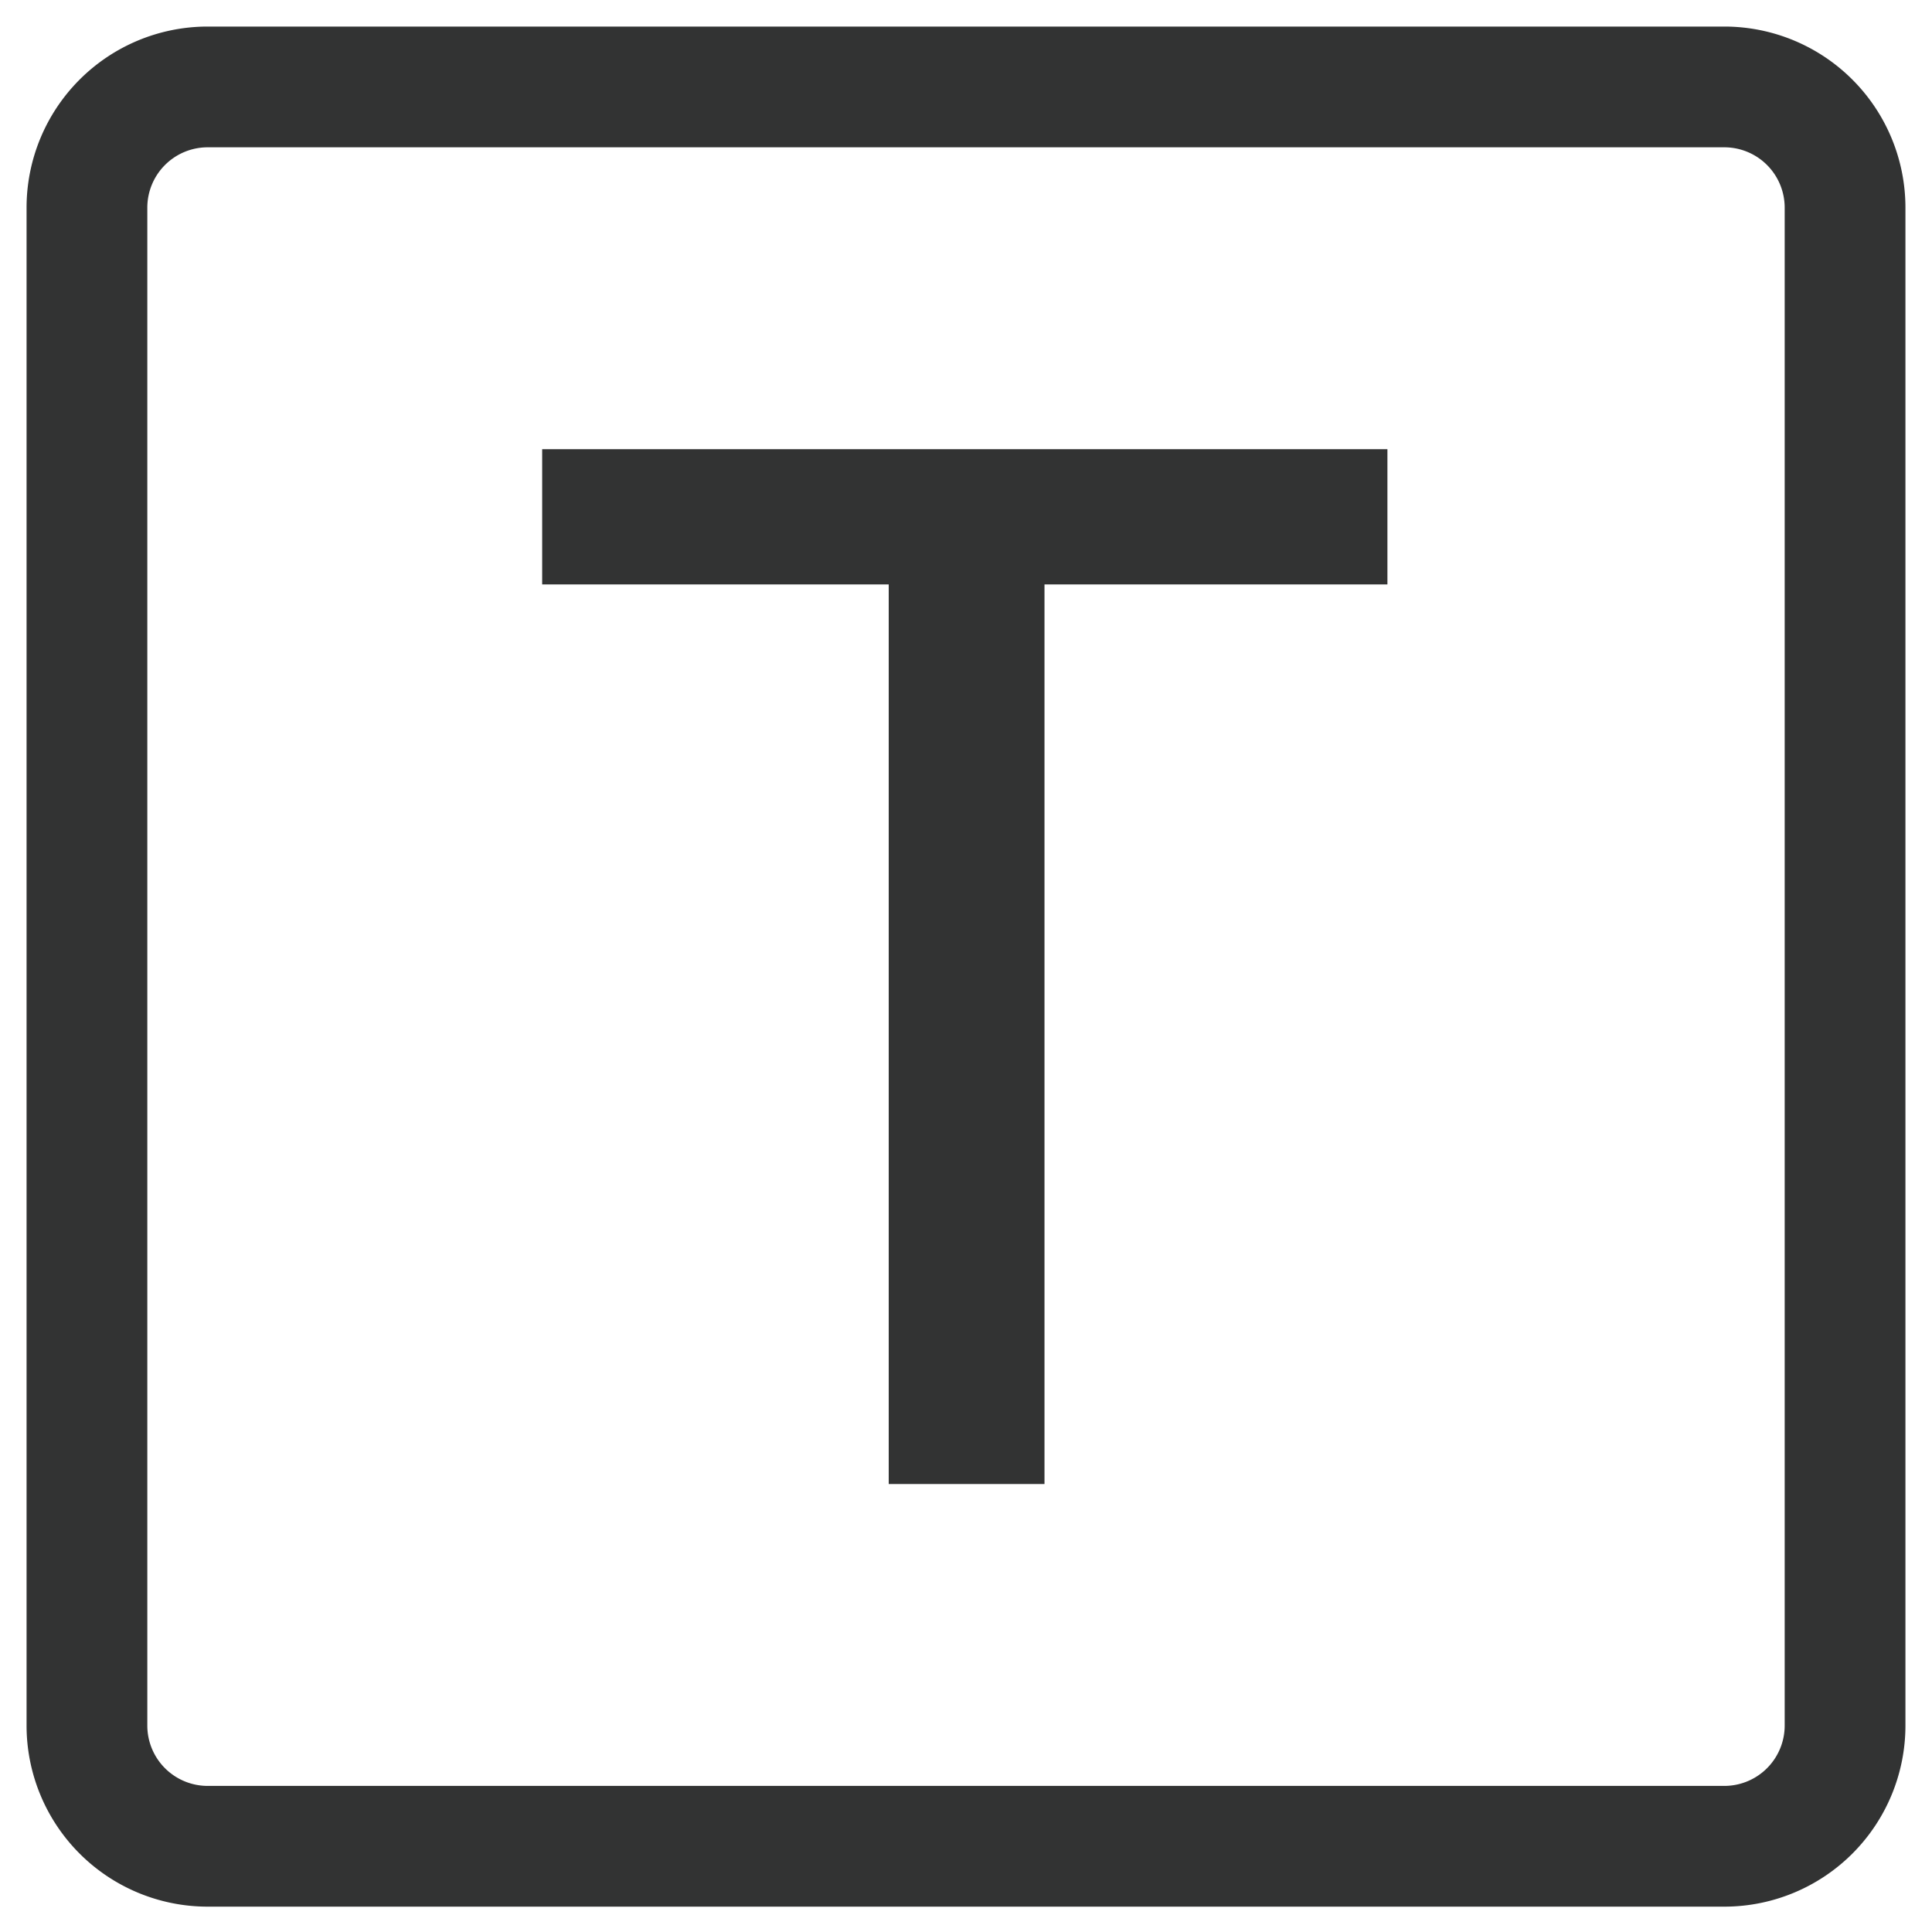 <?xml version="1.0" standalone="no"?><!DOCTYPE svg PUBLIC "-//W3C//DTD SVG 1.1//EN" "http://www.w3.org/Graphics/SVG/1.1/DTD/svg11.dtd"><svg t="1594004980521" class="icon" viewBox="0 0 1024 1024" version="1.1" xmlns="http://www.w3.org/2000/svg" p-id="4916" xmlns:xlink="http://www.w3.org/1999/xlink" width="200" height="200"><path d="M914.56 1010.56H109.44a96 96 0 0 1-95.36-96V110.08A96 96 0 0 1 109.44 14.08h805.12a96 96 0 0 1 95.36 96v804.48a96 96 0 0 1-95.36 96zM109.44 78.08a32 32 0 0 0-31.36 32v804.48a32 32 0 0 0 31.36 32h805.12a32 32 0 0 0 31.36-32V110.08a32 32 0 0 0-31.36-32z" fill="#323333" p-id="4917"></path><path d="M287.36 238.08h448v71.68H553.6v476.8H471.04V309.76H287.36z" fill="#323333" p-id="4918"></path></svg>